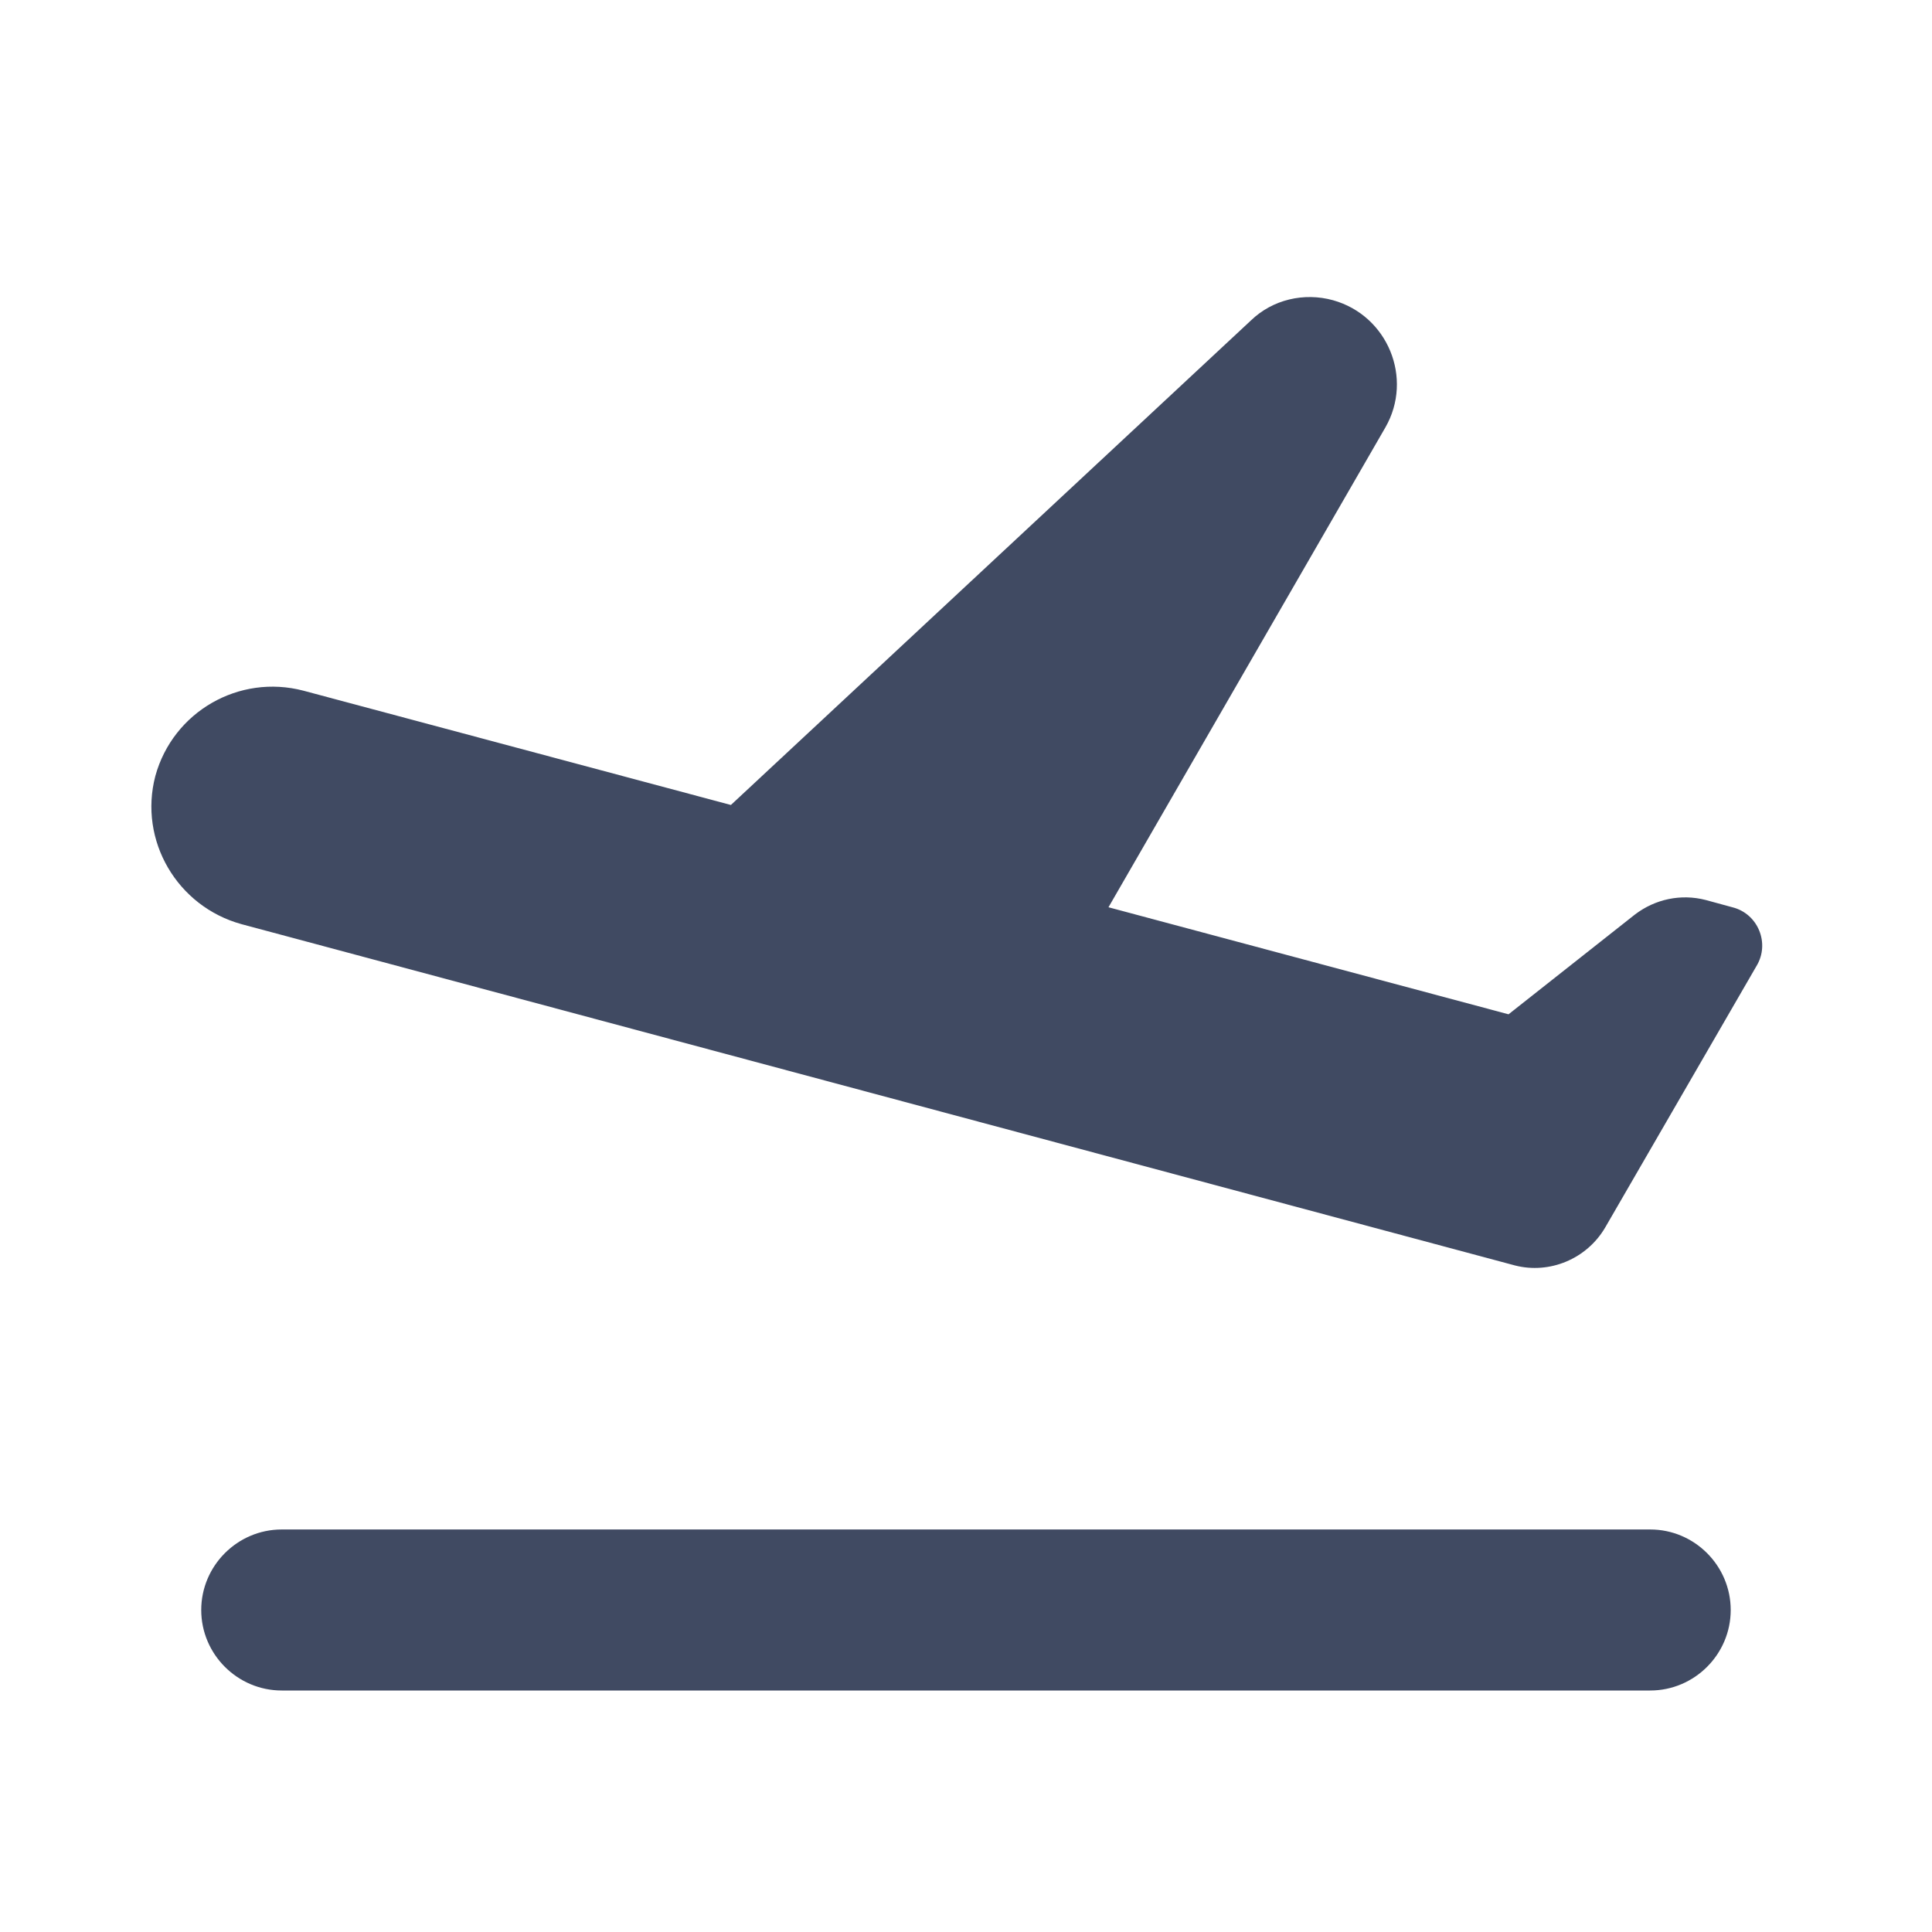 <svg width="32" height="32" viewBox="0 0 32 32" fill="none" xmlns="http://www.w3.org/2000/svg">
<g id="flight-takeoff">
<path id="Vector" d="M4.666 25.333H27.333C28.066 25.333 28.666 25.933 28.666 26.667C28.666 27.4 28.066 28 27.333 28H4.666C3.933 28 3.333 27.4 3.333 26.667C3.333 25.933 3.933 25.333 4.666 25.333ZM2.573 12.853C2.866 11.787 3.96 11.16 5.026 11.44L12.106 13.333L20.72 5.307C21.08 4.96 21.6 4.84 22.08 4.973C22.986 5.227 23.413 6.267 22.946 7.08L18.36 15.027L24.986 16.8L27.08 15.147C27.413 14.893 27.84 14.8 28.253 14.907L28.693 15.027C29.12 15.133 29.32 15.627 29.093 16L26.586 20.333C26.28 20.853 25.666 21.107 25.093 20.96L4 15.307C2.933 15.013 2.293 13.92 2.573 12.853Z" fill="#404A62"/>
</g>
</svg>
